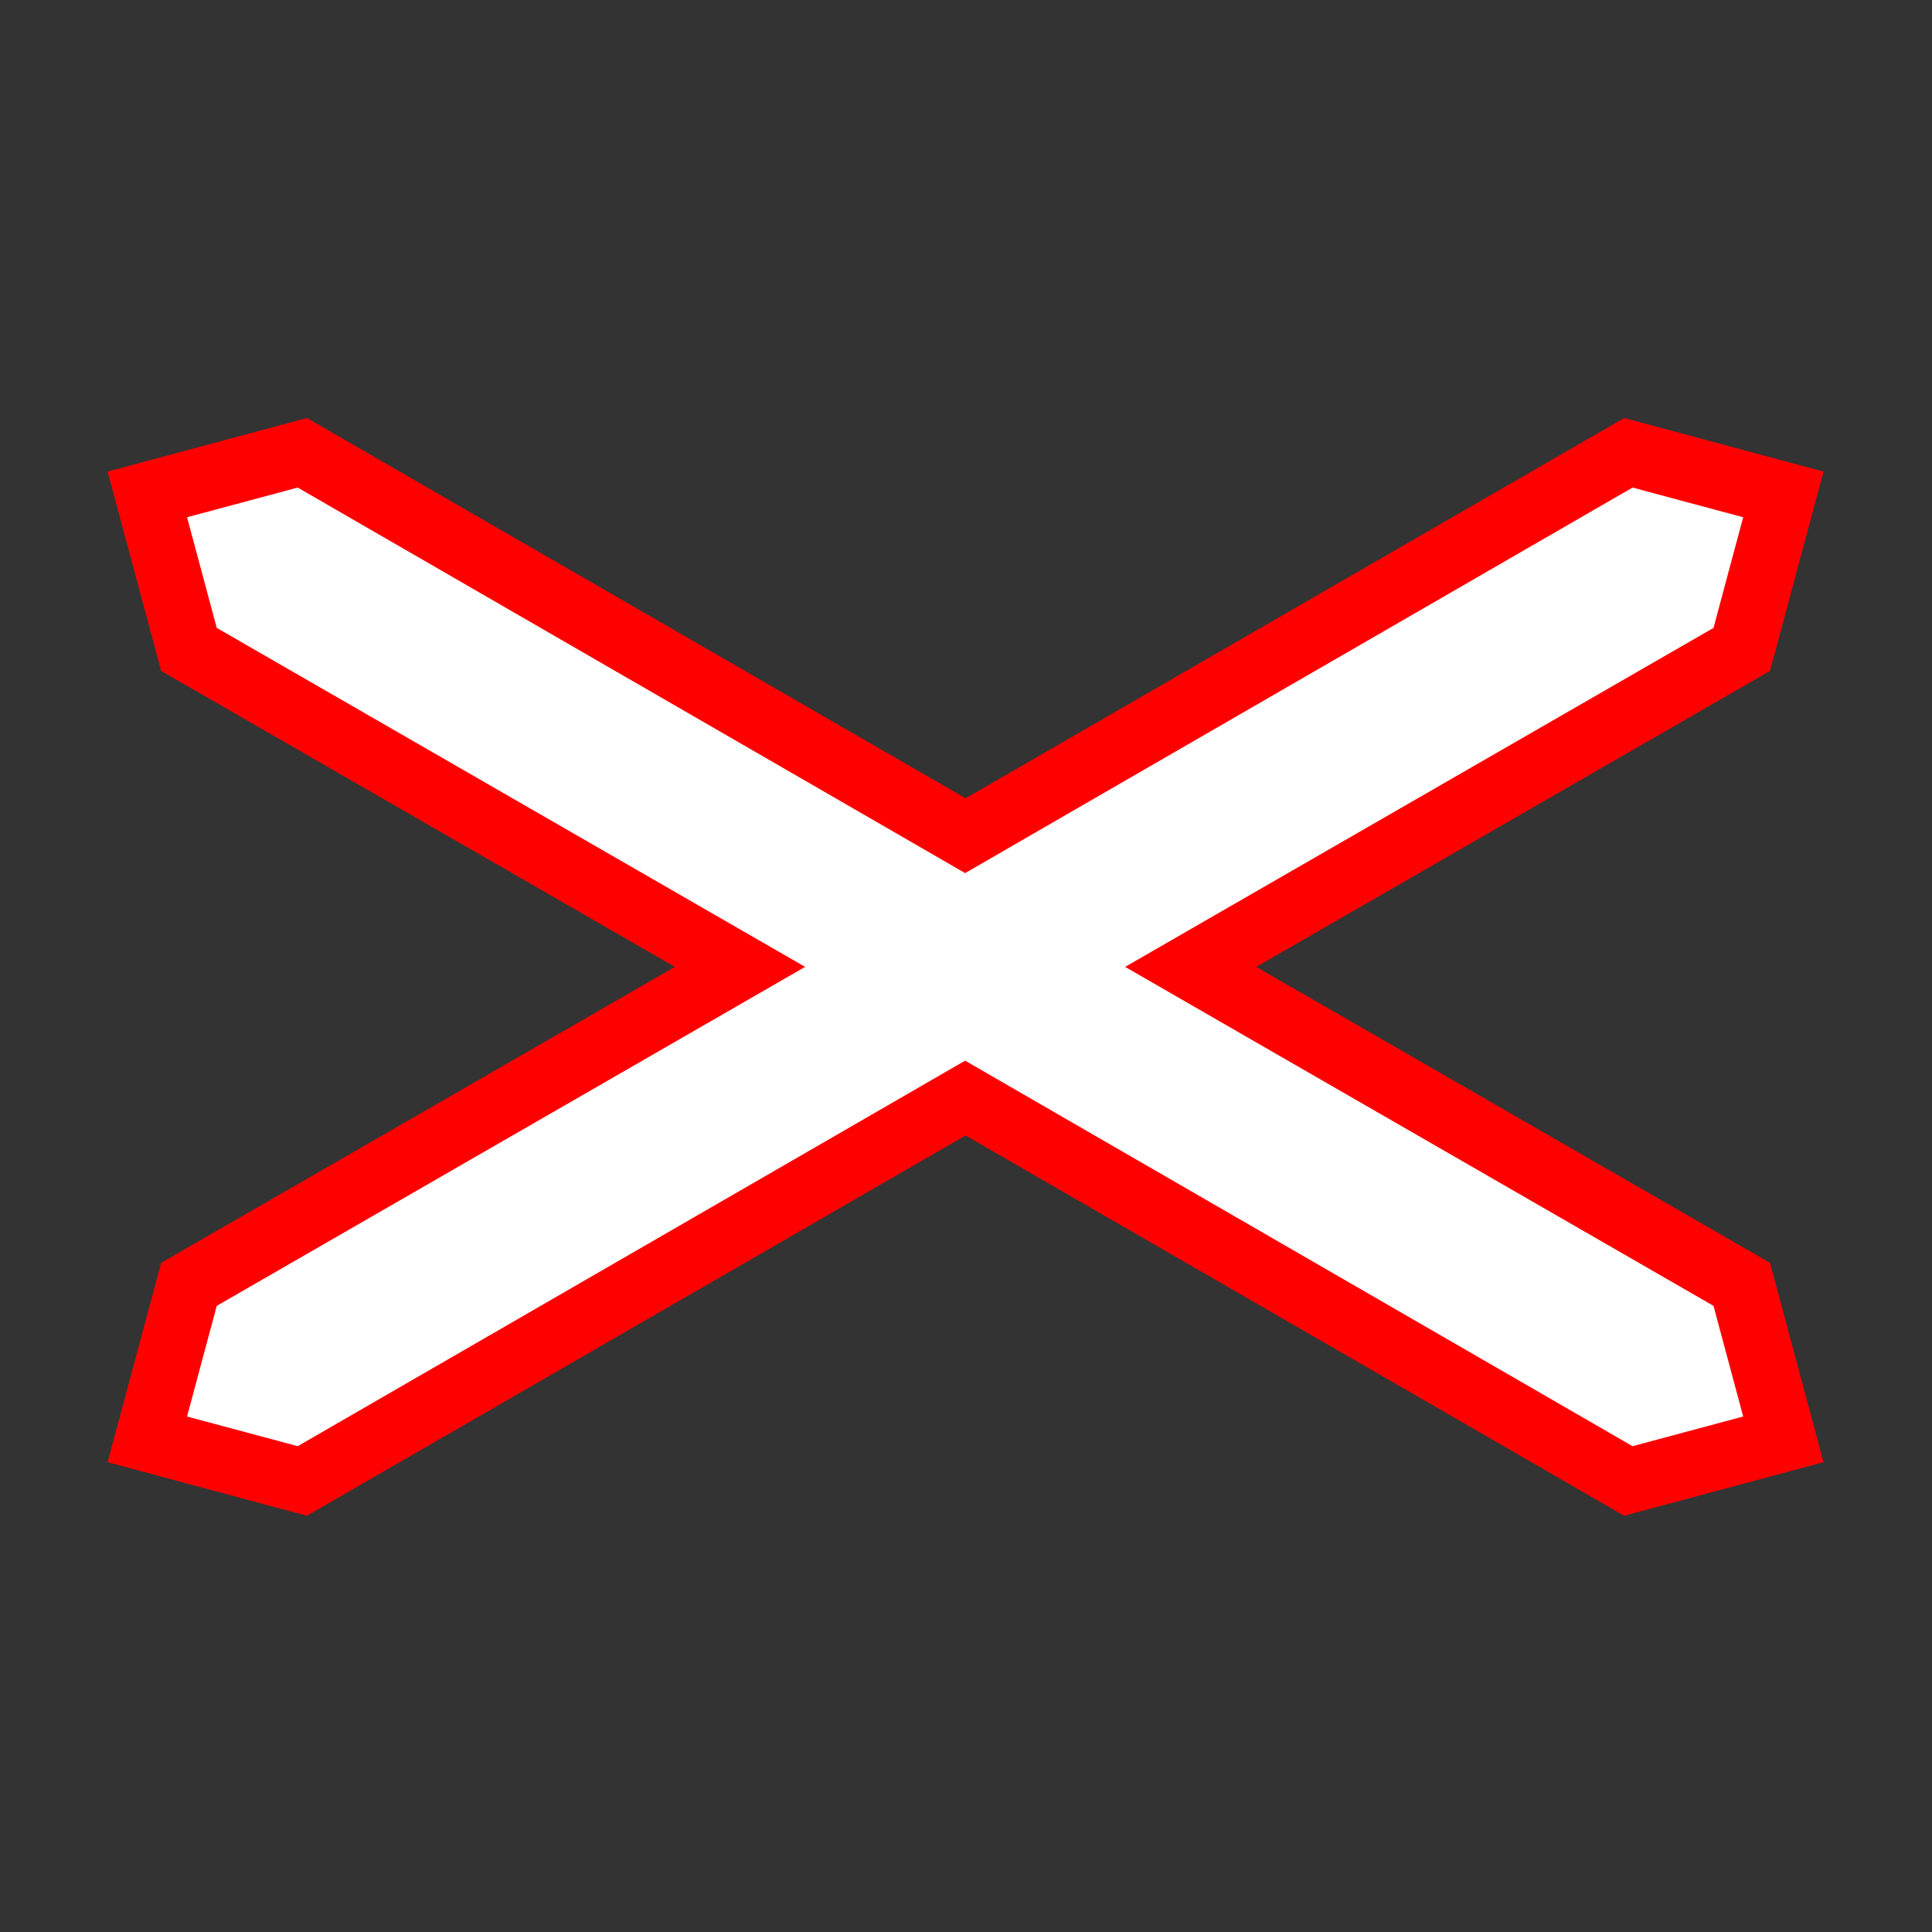 <?xml version="1.0" encoding="UTF-8"?>
<svg id="Ebene_1" data-name="Ebene 1" xmlns="http://www.w3.org/2000/svg" viewBox="0 0 44 44">
  <rect x="0" y="0" width="44" height="44" fill="#333333" stroke="none"/>
  <defs>
    <style>
      .cls-1 {
        fill: #fff;
      }

      .cls-2 {
        fill: red;
      }
    </style>
  </defs>
  <polygon class="cls-1" points="22.05 25.067 6.909 33.777 3.225 32.792 4.208 29.109 16.656 21.95 4.208 14.791 3.225 11.108 6.909 10.123 22.05 18.834 37.19 10.123 40.875 11.108 39.892 14.791 27.444 21.95 39.892 29.109 40.875 32.792 37.19 33.777 22.05 25.067"/>
  <path class="cls-2" d="M2.45,33.3l4.54,1.22,15-8.66,15,8.66,4.54-1.22-1.22-4.54-11.7-6.74,11.7-6.74,1.22-4.54-4.54-1.22-15,8.66L6.99,9.52l-4.54,1.22,1.22,4.54,11.7,6.74L3.67,28.76l-1.22,4.54Zm1.81-1.04l.676-2.52,13.4-7.72L4.936,14.3l-.676-2.52,2.52-.676,15.2,8.78,15.2-8.78,2.52,.676-.676,2.52-13.4,7.72,13.4,7.72,.676,2.52-2.52,.676-15.2-8.78-15.2,8.78-2.52-.676Z"/>
</svg>